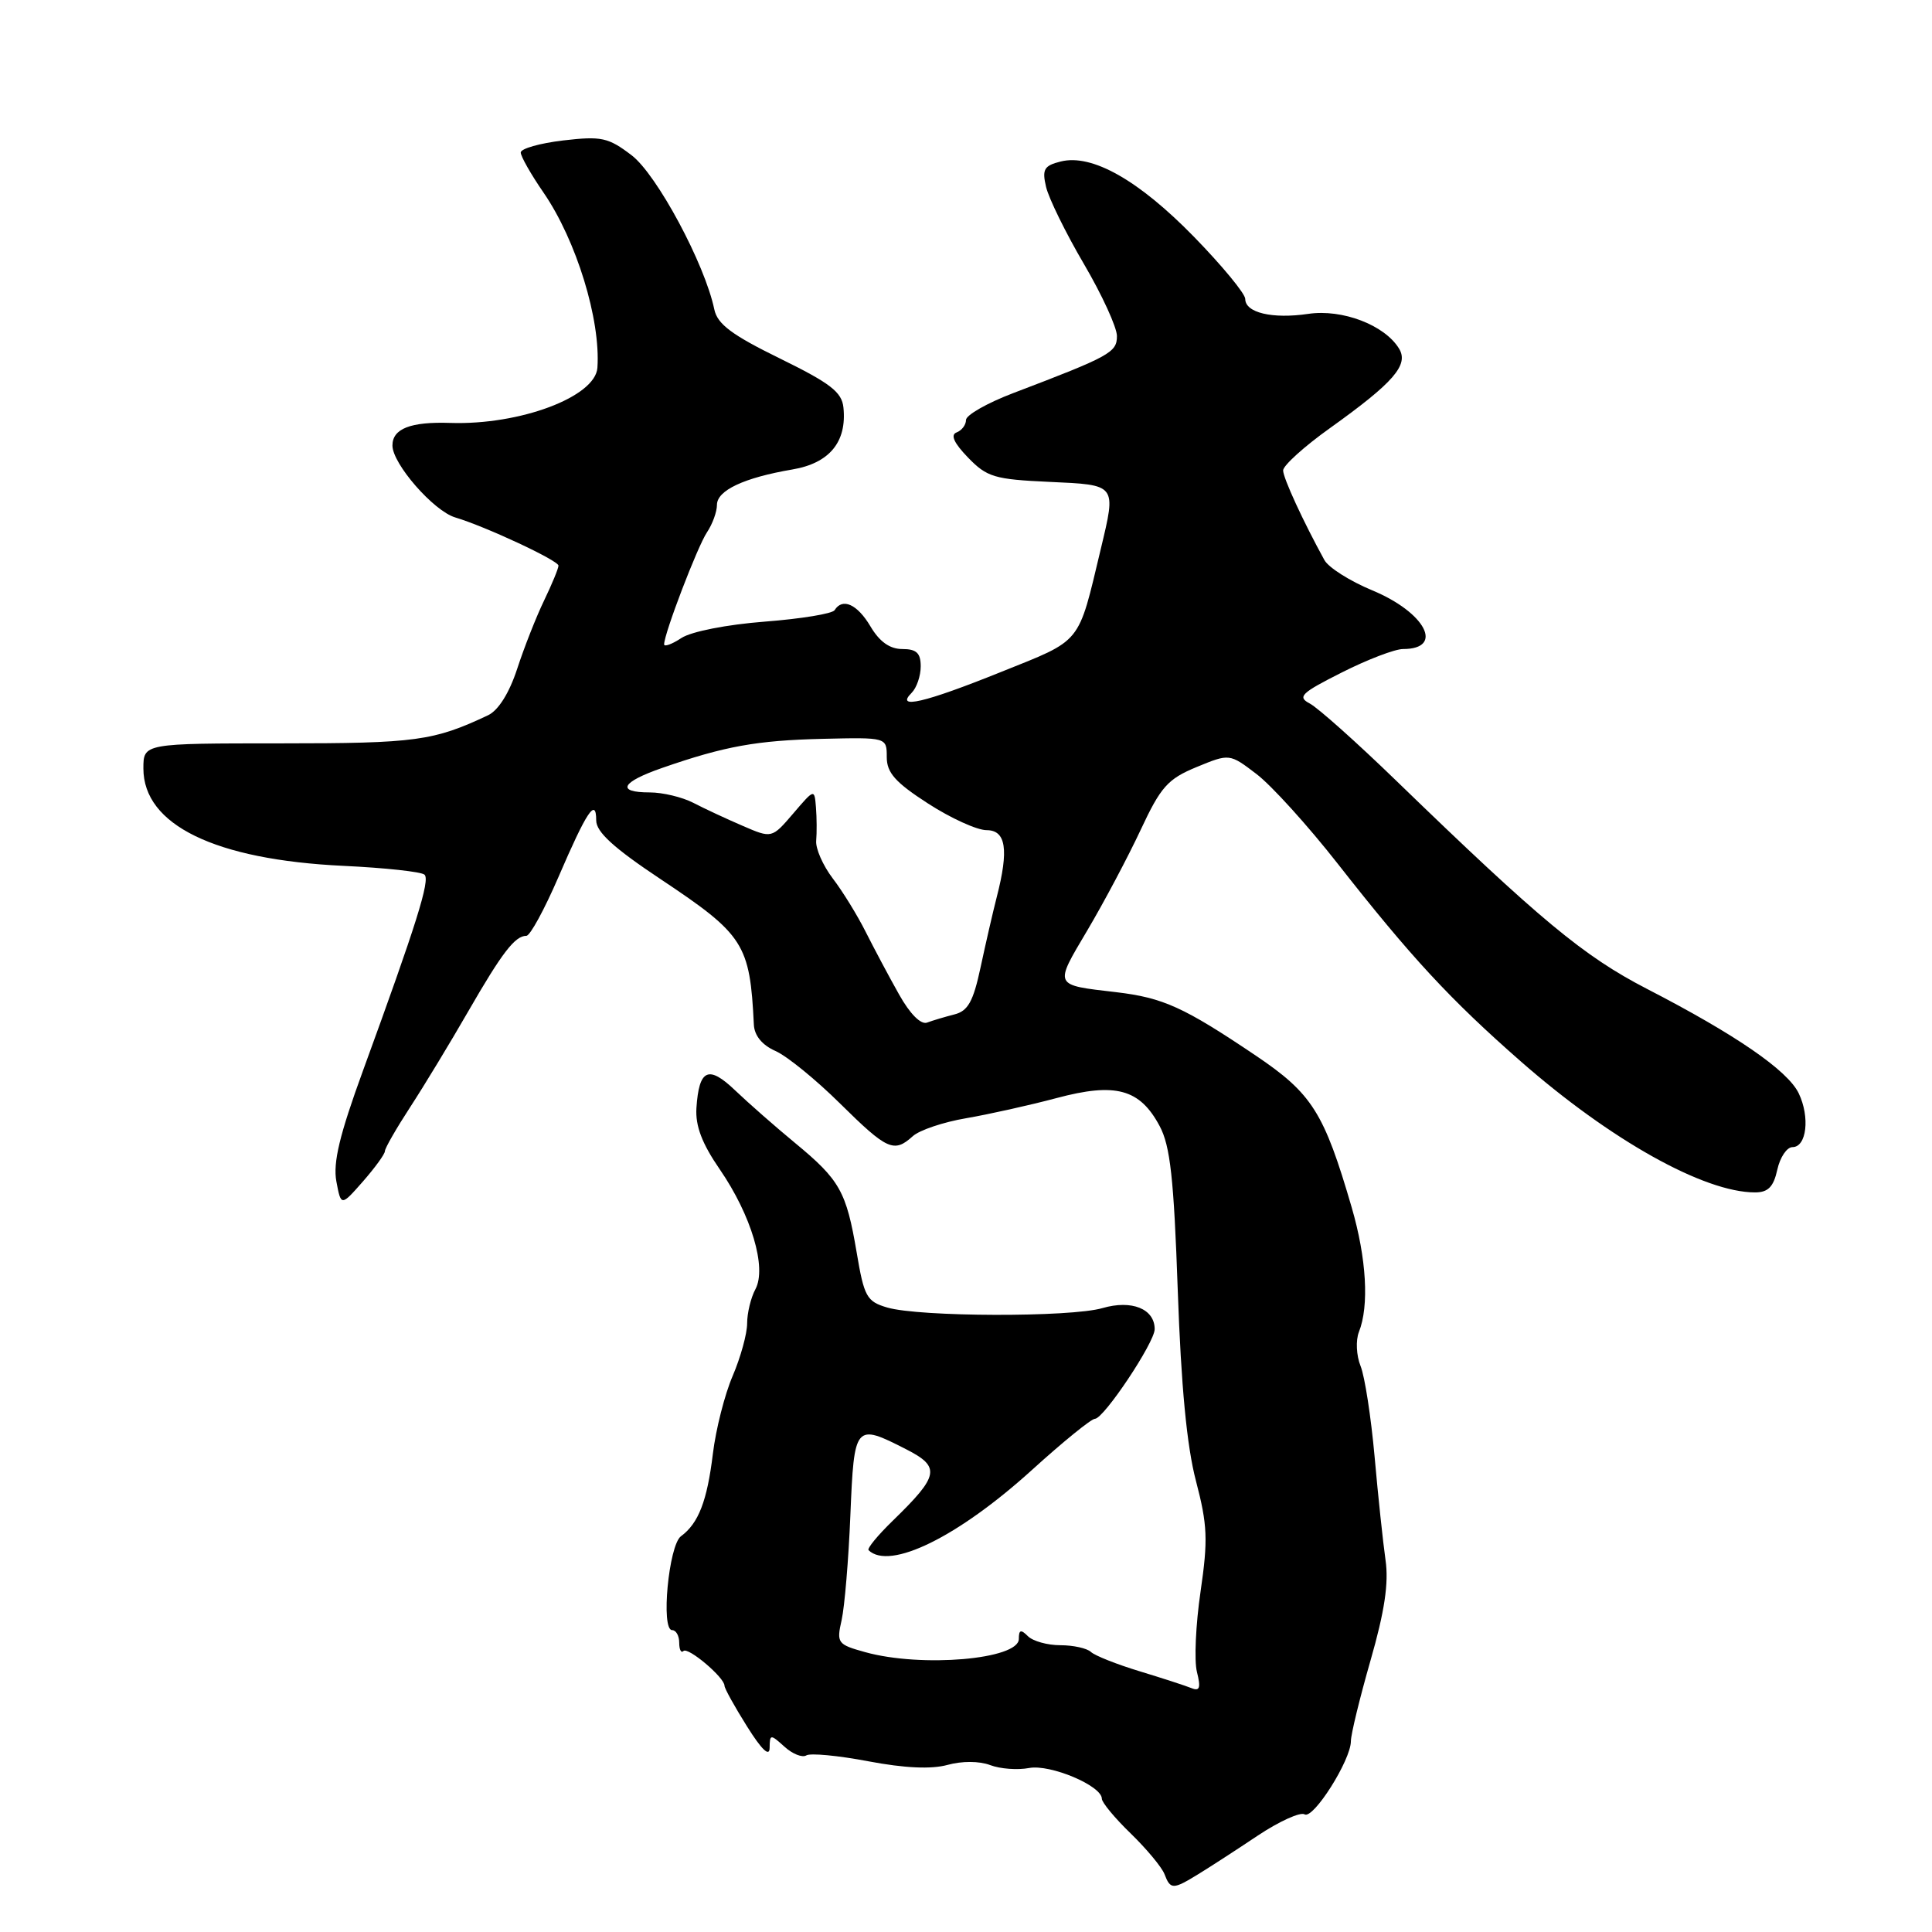 <?xml version="1.0" encoding="UTF-8" standalone="no"?>
<!DOCTYPE svg PUBLIC "-//W3C//DTD SVG 1.1//EN" "http://www.w3.org/Graphics/SVG/1.1/DTD/svg11.dtd" >
<svg xmlns="http://www.w3.org/2000/svg" xmlns:xlink="http://www.w3.org/1999/xlink" version="1.1" viewBox="0 0 256 256">
 <g >
 <path fill="currentColor"
d=" M 158.79 248.33 C 160.28 247.42 163.83 245.12 166.67 243.22 C 169.51 241.33 172.30 240.07 172.86 240.41 C 174.01 241.12 179.00 233.23 179.00 230.71 C 179.00 229.82 180.17 225.01 181.60 220.02 C 183.47 213.52 184.03 209.75 183.59 206.72 C 183.26 204.40 182.60 198.22 182.14 193.00 C 181.67 187.78 180.84 182.38 180.28 181.00 C 179.72 179.62 179.63 177.60 180.06 176.50 C 181.44 173.05 181.07 166.74 179.11 160.00 C 175.44 147.40 173.86 144.90 166.38 139.86 C 156.86 133.45 154.13 132.21 147.91 131.47 C 139.55 130.49 139.66 130.74 144.07 123.29 C 146.28 119.56 149.46 113.56 151.14 109.97 C 153.81 104.25 154.73 103.22 158.55 101.64 C 162.92 99.84 162.92 99.84 166.50 102.57 C 168.47 104.07 173.30 109.40 177.22 114.40 C 186.98 126.85 192.16 132.44 201.51 140.64 C 213.42 151.08 225.79 158.00 232.55 158.00 C 234.28 158.00 235.00 157.27 235.50 155.00 C 235.86 153.35 236.77 152.00 237.51 152.00 C 239.39 152.00 239.85 148.02 238.34 144.87 C 236.88 141.84 230.02 137.11 218.21 131.02 C 209.83 126.69 204.06 121.90 185.00 103.44 C 179.78 98.38 174.63 93.79 173.57 93.23 C 171.87 92.34 172.37 91.84 177.79 89.11 C 181.17 87.40 184.83 86.00 185.91 86.00 C 191.43 86.00 188.88 81.15 181.82 78.22 C 178.88 77.00 176.03 75.20 175.49 74.21 C 172.67 69.08 170.04 63.37 170.02 62.34 C 170.01 61.70 172.81 59.16 176.25 56.71 C 184.68 50.68 186.70 48.35 185.38 46.19 C 183.48 43.07 177.86 40.92 173.35 41.59 C 168.59 42.29 165.00 41.44 165.00 39.61 C 165.00 38.92 161.96 35.23 158.25 31.42 C 150.89 23.87 144.69 20.36 140.55 21.40 C 138.34 21.95 138.06 22.44 138.61 24.77 C 138.96 26.27 141.21 30.86 143.62 34.97 C 146.03 39.08 148.00 43.38 148.00 44.53 C 148.00 46.70 147.10 47.20 134.25 52.09 C 130.81 53.40 128.00 55.00 128.00 55.65 C 128.00 56.30 127.44 57.04 126.75 57.30 C 125.91 57.62 126.41 58.71 128.27 60.63 C 130.77 63.22 131.78 63.52 139.02 63.85 C 148.02 64.26 147.92 64.12 145.86 72.74 C 142.80 85.53 143.49 84.68 132.64 89.04 C 122.49 93.13 118.56 94.04 120.80 91.80 C 121.46 91.14 122.00 89.56 122.00 88.30 C 122.00 86.53 121.44 86.00 119.56 86.00 C 117.90 86.00 116.54 85.03 115.34 83.00 C 113.60 80.06 111.63 79.17 110.59 80.85 C 110.30 81.32 106.13 82.00 101.32 82.37 C 96.31 82.76 91.60 83.68 90.29 84.54 C 89.03 85.37 88.00 85.74 88.00 85.38 C 88.00 83.96 92.42 72.41 93.68 70.53 C 94.41 69.44 95.00 67.81 95.00 66.90 C 95.00 64.98 98.59 63.30 104.98 62.21 C 109.91 61.38 112.23 58.56 111.76 54.00 C 111.55 51.95 110.03 50.78 103.34 47.50 C 96.97 44.38 95.06 42.95 94.65 41.00 C 93.40 34.98 87.04 23.13 83.70 20.58 C 80.59 18.21 79.70 18.02 74.62 18.61 C 71.53 18.98 69.00 19.69 69.00 20.21 C 69.00 20.72 70.37 23.13 72.04 25.55 C 76.37 31.86 79.60 42.36 79.16 48.73 C 78.89 52.59 68.90 56.34 59.68 56.04 C 54.40 55.86 52.00 56.80 52.00 59.03 C 52.00 61.46 57.45 67.70 60.31 68.56 C 64.34 69.76 74.00 74.27 74.00 74.95 C 74.00 75.32 73.14 77.40 72.10 79.56 C 71.05 81.73 69.45 85.80 68.53 88.62 C 67.48 91.83 66.04 94.12 64.68 94.77 C 57.45 98.18 55.13 98.50 37.25 98.50 C 19.00 98.50 19.00 98.50 19.00 101.83 C 19.00 109.30 28.48 113.92 45.50 114.73 C 51.00 114.99 55.84 115.51 56.25 115.90 C 57.02 116.62 55.19 122.44 48.10 141.86 C 44.99 150.38 44.11 154.05 44.57 156.54 C 45.19 159.85 45.19 159.85 48.10 156.54 C 49.69 154.72 51.00 152.92 51.00 152.54 C 51.00 152.15 52.52 149.51 54.37 146.67 C 56.22 143.83 59.68 138.12 62.05 134.00 C 66.54 126.21 68.24 124.00 69.75 124.00 C 70.24 124.00 72.14 120.51 73.98 116.25 C 77.75 107.49 79.00 105.62 79.00 108.71 C 79.00 110.24 81.32 112.36 87.53 116.49 C 98.60 123.86 99.37 125.07 99.89 135.77 C 99.96 137.23 100.99 138.48 102.75 139.26 C 104.26 139.92 108.12 143.06 111.33 146.24 C 117.57 152.40 118.46 152.80 120.95 150.55 C 121.83 149.75 125.01 148.68 128.02 148.17 C 131.04 147.65 136.43 146.45 140.00 145.50 C 147.82 143.41 151.03 144.28 153.66 149.21 C 155.07 151.85 155.54 156.16 156.06 171.00 C 156.50 183.65 157.26 191.63 158.47 196.23 C 160.00 202.07 160.08 204.02 159.08 210.89 C 158.44 215.25 158.22 220.04 158.60 221.54 C 159.13 223.64 158.97 224.13 157.89 223.69 C 157.13 223.38 154.03 222.37 151.00 221.45 C 147.97 220.53 145.07 219.38 144.55 218.89 C 144.03 218.40 142.21 218.00 140.50 218.00 C 138.79 218.00 136.86 217.46 136.20 216.80 C 135.27 215.87 135.00 215.95 135.00 217.17 C 135.00 219.88 122.11 220.99 114.65 218.92 C 110.97 217.90 110.83 217.71 111.52 214.67 C 111.91 212.93 112.44 206.66 112.68 200.75 C 113.18 188.70 113.28 188.57 120.06 192.03 C 124.67 194.38 124.46 195.51 118.32 201.48 C 116.32 203.42 114.86 205.19 115.09 205.41 C 117.89 208.11 126.95 203.66 136.77 194.75 C 140.86 191.04 144.60 188.00 145.08 188.00 C 146.25 188.00 153.00 177.89 153.00 176.12 C 153.00 173.43 149.96 172.20 146.08 173.33 C 141.87 174.56 121.81 174.51 117.55 173.25 C 114.84 172.45 114.50 171.83 113.51 165.94 C 112.14 157.87 111.29 156.35 105.35 151.45 C 102.72 149.28 99.15 146.14 97.42 144.49 C 93.87 141.09 92.62 141.66 92.28 146.82 C 92.13 149.19 93.02 151.53 95.37 154.94 C 99.56 161.04 101.62 167.97 100.10 170.82 C 99.49 171.95 99.00 173.99 99.00 175.35 C 99.00 176.72 98.14 179.84 97.09 182.30 C 96.03 184.75 94.85 189.40 94.46 192.63 C 93.70 198.88 92.56 201.85 90.23 203.56 C 88.61 204.76 87.54 216.00 89.06 216.00 C 89.58 216.00 90.00 216.75 90.00 217.67 C 90.00 218.58 90.25 219.08 90.56 218.77 C 91.15 218.18 96.00 222.27 96.00 223.37 C 96.00 223.72 97.34 226.14 98.98 228.75 C 100.94 231.88 101.97 232.85 101.98 231.60 C 102.00 229.77 102.09 229.77 103.94 231.44 C 105.00 232.41 106.31 232.93 106.84 232.60 C 107.37 232.27 111.07 232.62 115.06 233.38 C 119.87 234.29 123.41 234.45 125.55 233.86 C 127.47 233.33 129.76 233.34 131.19 233.88 C 132.52 234.39 134.84 234.56 136.36 234.27 C 139.16 233.74 146.00 236.62 146.00 238.34 C 146.00 238.83 147.72 240.91 149.83 242.95 C 151.93 244.99 153.95 247.42 154.30 248.33 C 155.09 250.40 155.42 250.40 158.79 248.33 Z  M 119.12 131.75 C 117.80 129.41 115.83 125.70 114.72 123.50 C 113.62 121.30 111.65 118.10 110.34 116.39 C 109.04 114.68 108.05 112.43 108.15 111.39 C 108.24 110.35 108.23 108.38 108.12 107.00 C 107.92 104.50 107.92 104.50 105.10 107.80 C 102.27 111.10 102.27 111.10 98.39 109.42 C 96.25 108.50 93.31 107.13 91.85 106.37 C 90.39 105.62 87.80 105.00 86.10 105.00 C 81.60 105.00 82.30 103.64 87.75 101.75 C 96.03 98.87 100.27 98.11 109.00 97.90 C 117.50 97.70 117.50 97.70 117.50 100.32 C 117.50 102.39 118.63 103.67 122.97 106.47 C 125.97 108.41 129.46 110.00 130.72 110.00 C 133.30 110.00 133.70 112.56 132.07 118.88 C 131.56 120.87 130.60 125.05 129.93 128.18 C 128.96 132.72 128.26 133.97 126.45 134.42 C 125.20 134.74 123.58 135.22 122.84 135.50 C 122.02 135.80 120.57 134.35 119.12 131.75 Z "/>
</g>
</svg>